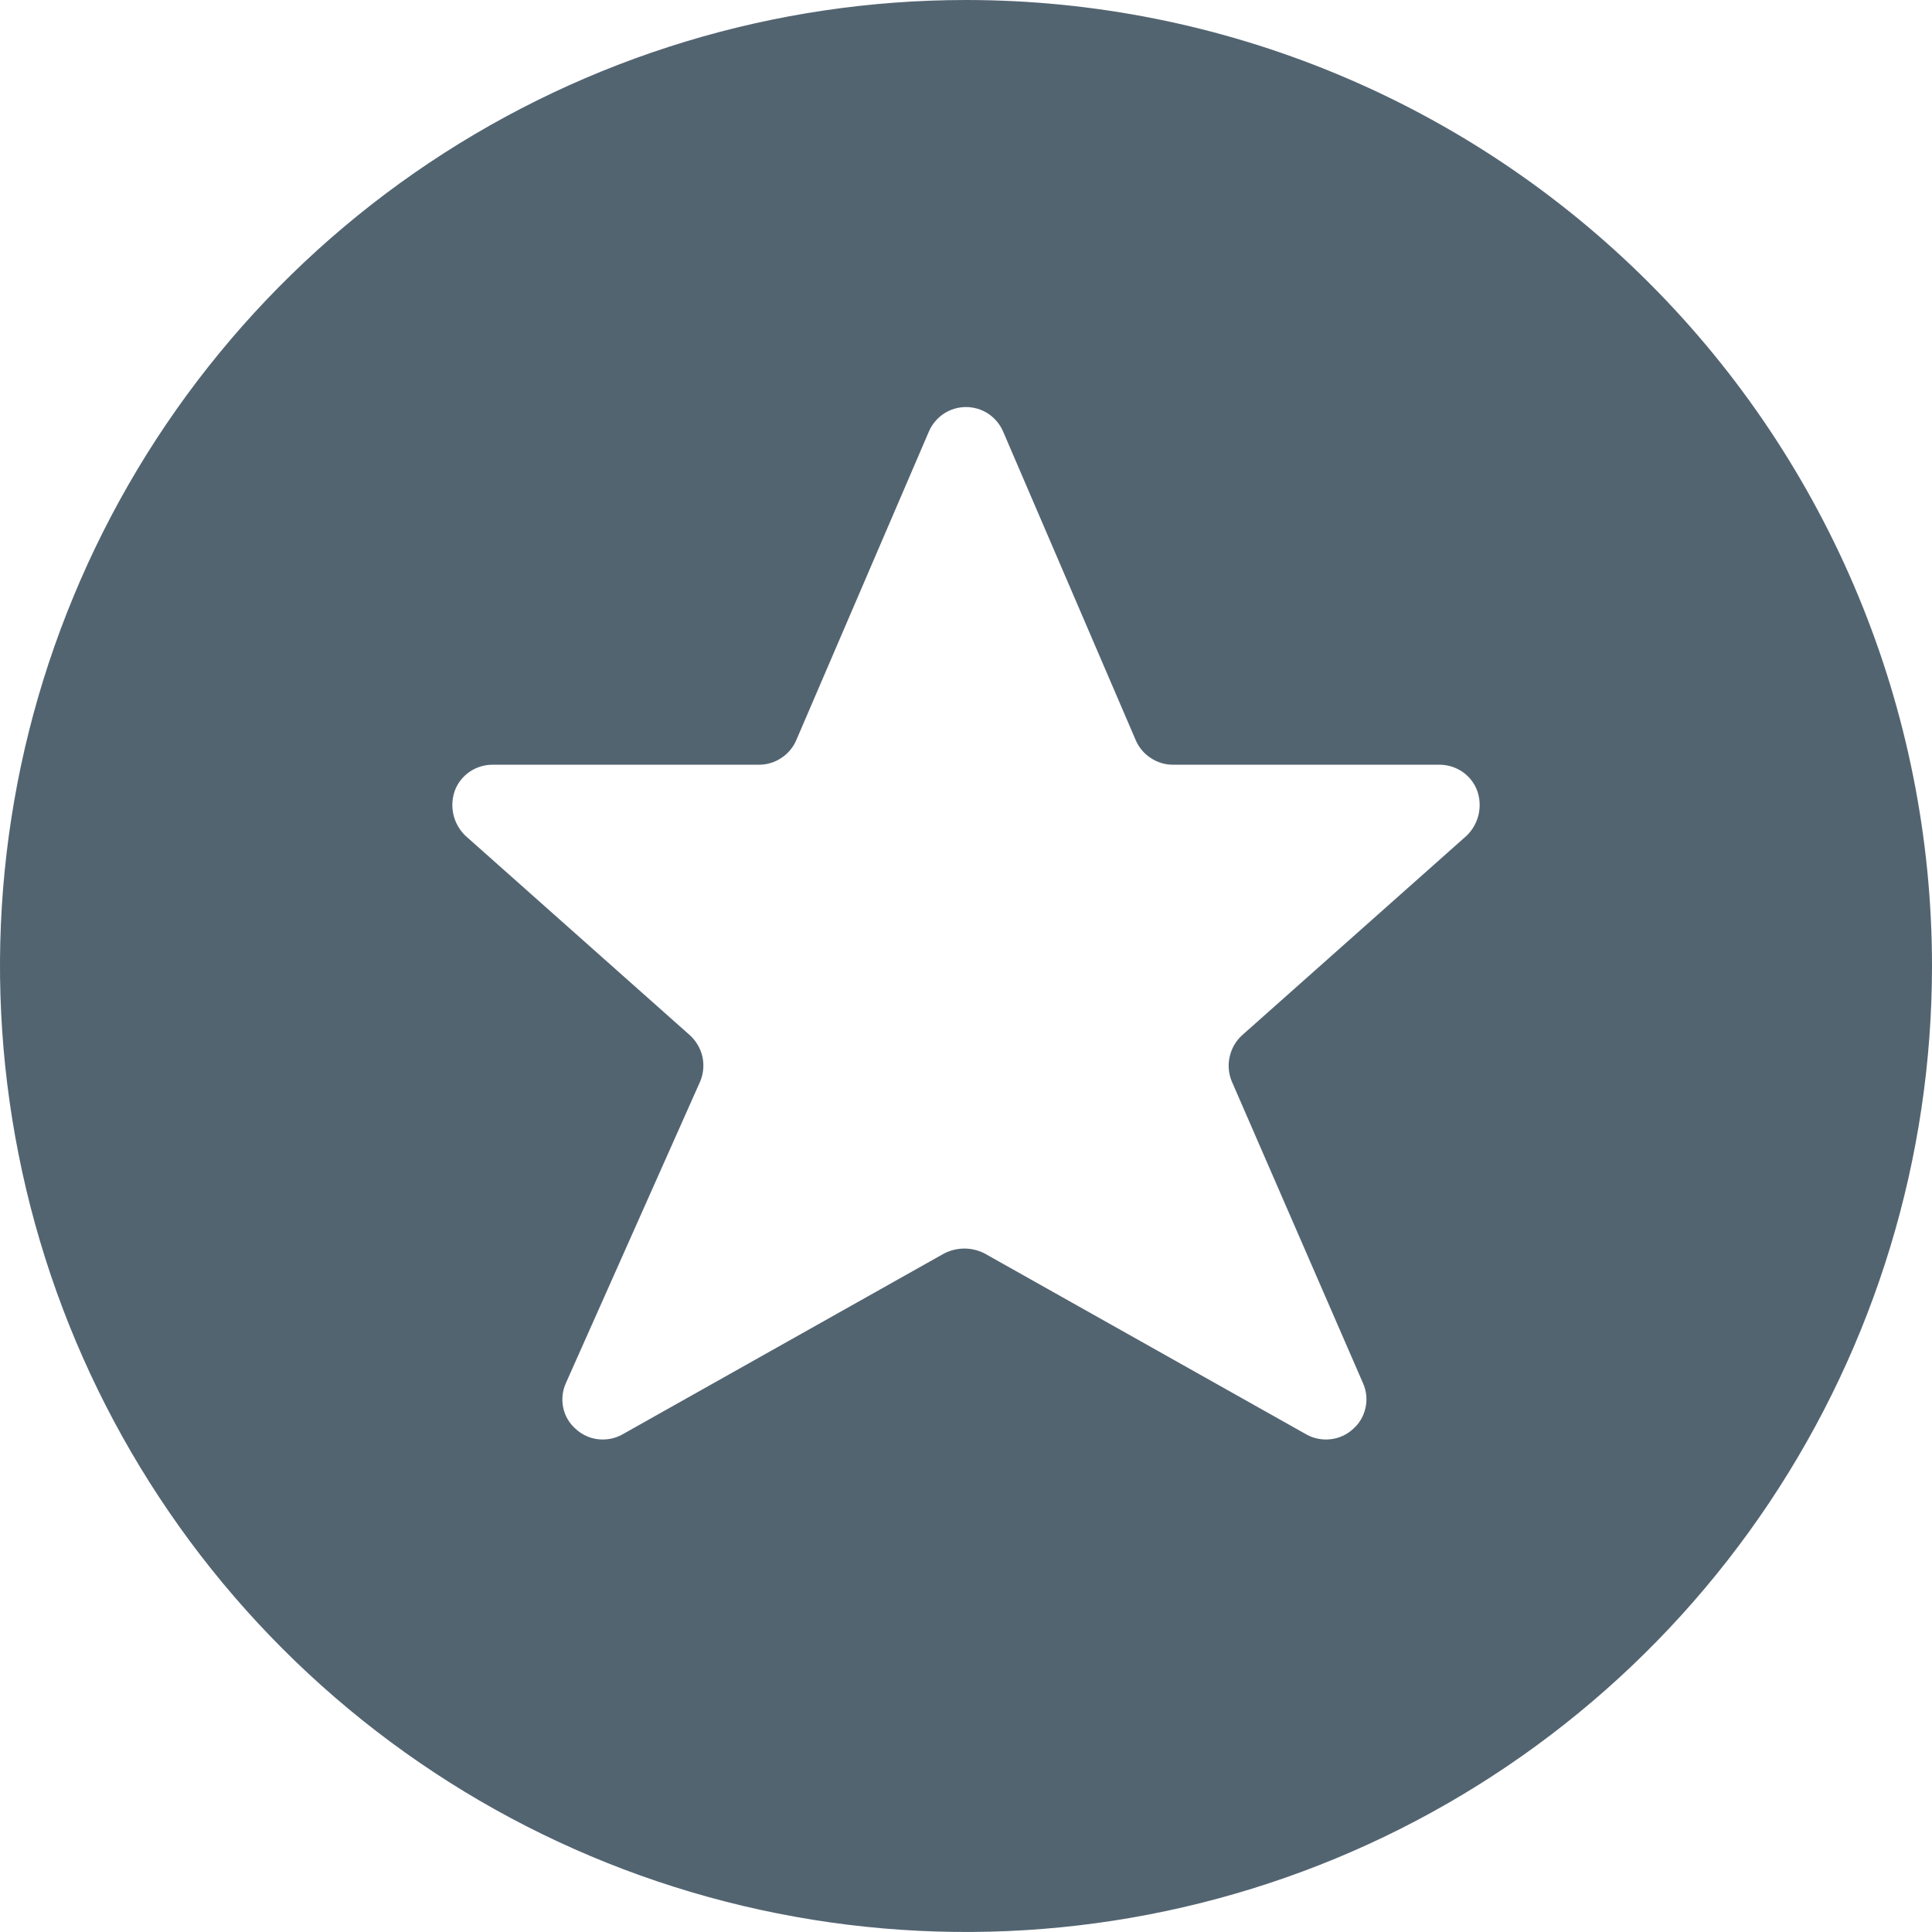 <svg width="16" height="16" viewBox="0 0 16 16" fill="none" xmlns="http://www.w3.org/2000/svg">
<g clip-path="url(#clip0_3010_5541)">
<path d="M8 0C6.418 0 4.871 0.469 3.555 1.348C2.24 2.227 1.214 3.477 0.609 4.939C0.003 6.4 -0.155 8.009 0.154 9.561C0.462 11.113 1.224 12.538 2.343 13.657C3.462 14.776 4.887 15.538 6.439 15.846C7.991 16.155 9.6 15.996 11.062 15.391C12.523 14.786 13.773 13.76 14.652 12.445C15.531 11.129 16 9.582 16 8C16 5.878 15.157 3.843 13.657 2.343C12.157 0.843 10.122 0 8 0V0ZM12.147 6.92L10.287 8.573C10.235 8.62 10.199 8.682 10.184 8.75C10.168 8.818 10.174 8.889 10.2 8.953L11.287 11.453C11.316 11.517 11.324 11.588 11.309 11.656C11.295 11.725 11.259 11.787 11.207 11.833C11.155 11.881 11.09 11.911 11.021 11.919C10.951 11.927 10.881 11.914 10.82 11.88L8.153 10.38C8.102 10.354 8.045 10.34 7.987 10.34C7.929 10.34 7.872 10.354 7.82 10.38L5.153 11.88C5.092 11.914 5.022 11.927 4.952 11.919C4.883 11.911 4.818 11.881 4.767 11.833C4.714 11.787 4.678 11.725 4.664 11.656C4.65 11.588 4.658 11.517 4.687 11.453L5.8 8.953C5.826 8.889 5.832 8.818 5.817 8.75C5.801 8.682 5.765 8.62 5.713 8.573L3.853 6.92C3.805 6.873 3.77 6.812 3.755 6.746C3.74 6.68 3.744 6.611 3.767 6.547C3.791 6.483 3.834 6.429 3.89 6.391C3.946 6.353 4.012 6.333 4.08 6.333H6.287C6.352 6.333 6.415 6.314 6.469 6.278C6.524 6.243 6.567 6.192 6.593 6.133L7.693 3.573C7.719 3.513 7.762 3.462 7.816 3.426C7.871 3.39 7.935 3.371 8 3.371C8.065 3.371 8.129 3.39 8.184 3.426C8.238 3.462 8.281 3.513 8.307 3.573L9.407 6.133C9.433 6.192 9.476 6.243 9.531 6.278C9.585 6.314 9.648 6.333 9.713 6.333H11.92C11.988 6.333 12.054 6.353 12.11 6.391C12.166 6.429 12.209 6.483 12.233 6.547C12.256 6.611 12.26 6.68 12.245 6.746C12.23 6.812 12.195 6.873 12.147 6.92V6.92Z" fill="#536471"/>
</g>
<defs>
<clipPath id="clip0_3010_5541">
<rect width="16" height="16" fill="white"/>
</clipPath>
</defs>
</svg>
